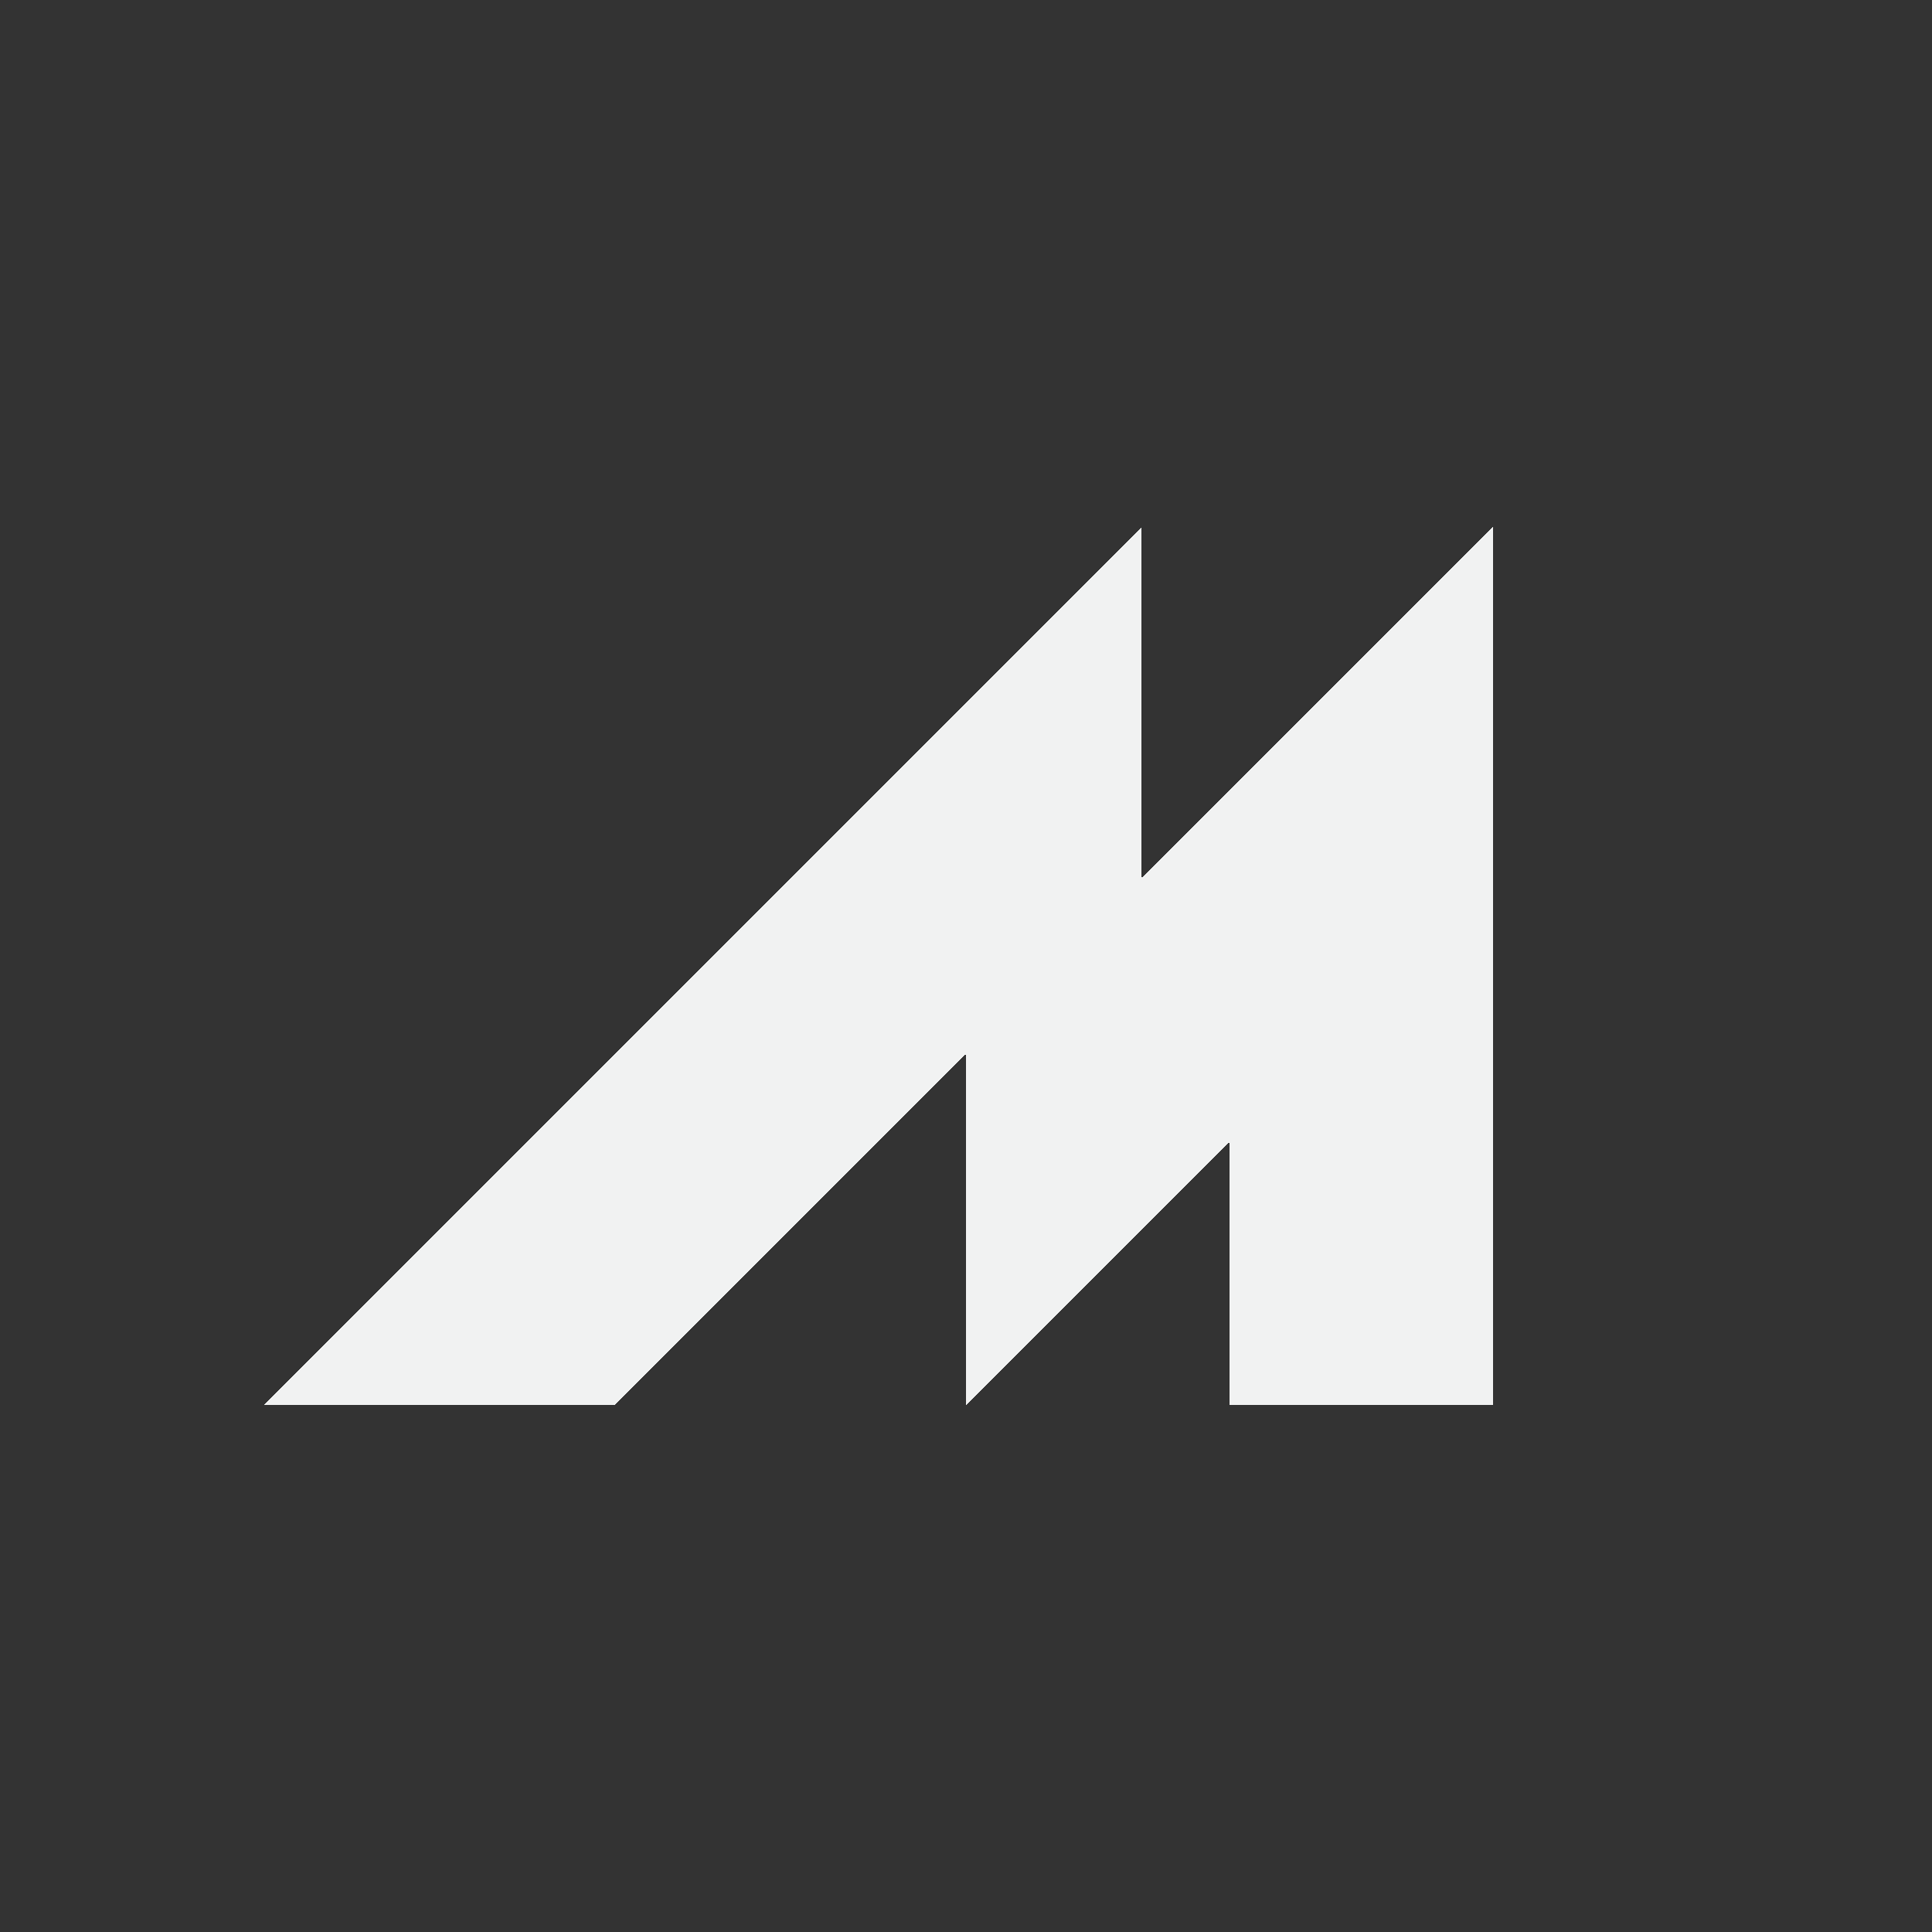 <svg xmlns="http://www.w3.org/2000/svg" viewBox="-2 -2 22 22" shape-rendering="crispEdges">
    <rect x="-2" y="-2" width="22" height="22" fill="#333333" stroke="none"/>
    <path d="M1 14L11 4v4l4-4v10h-3v-3l-3 3v-4l-4 4z" fill-rule="evenodd" stroke-width=".304" fill="#f1f2f2"/>
</svg>
